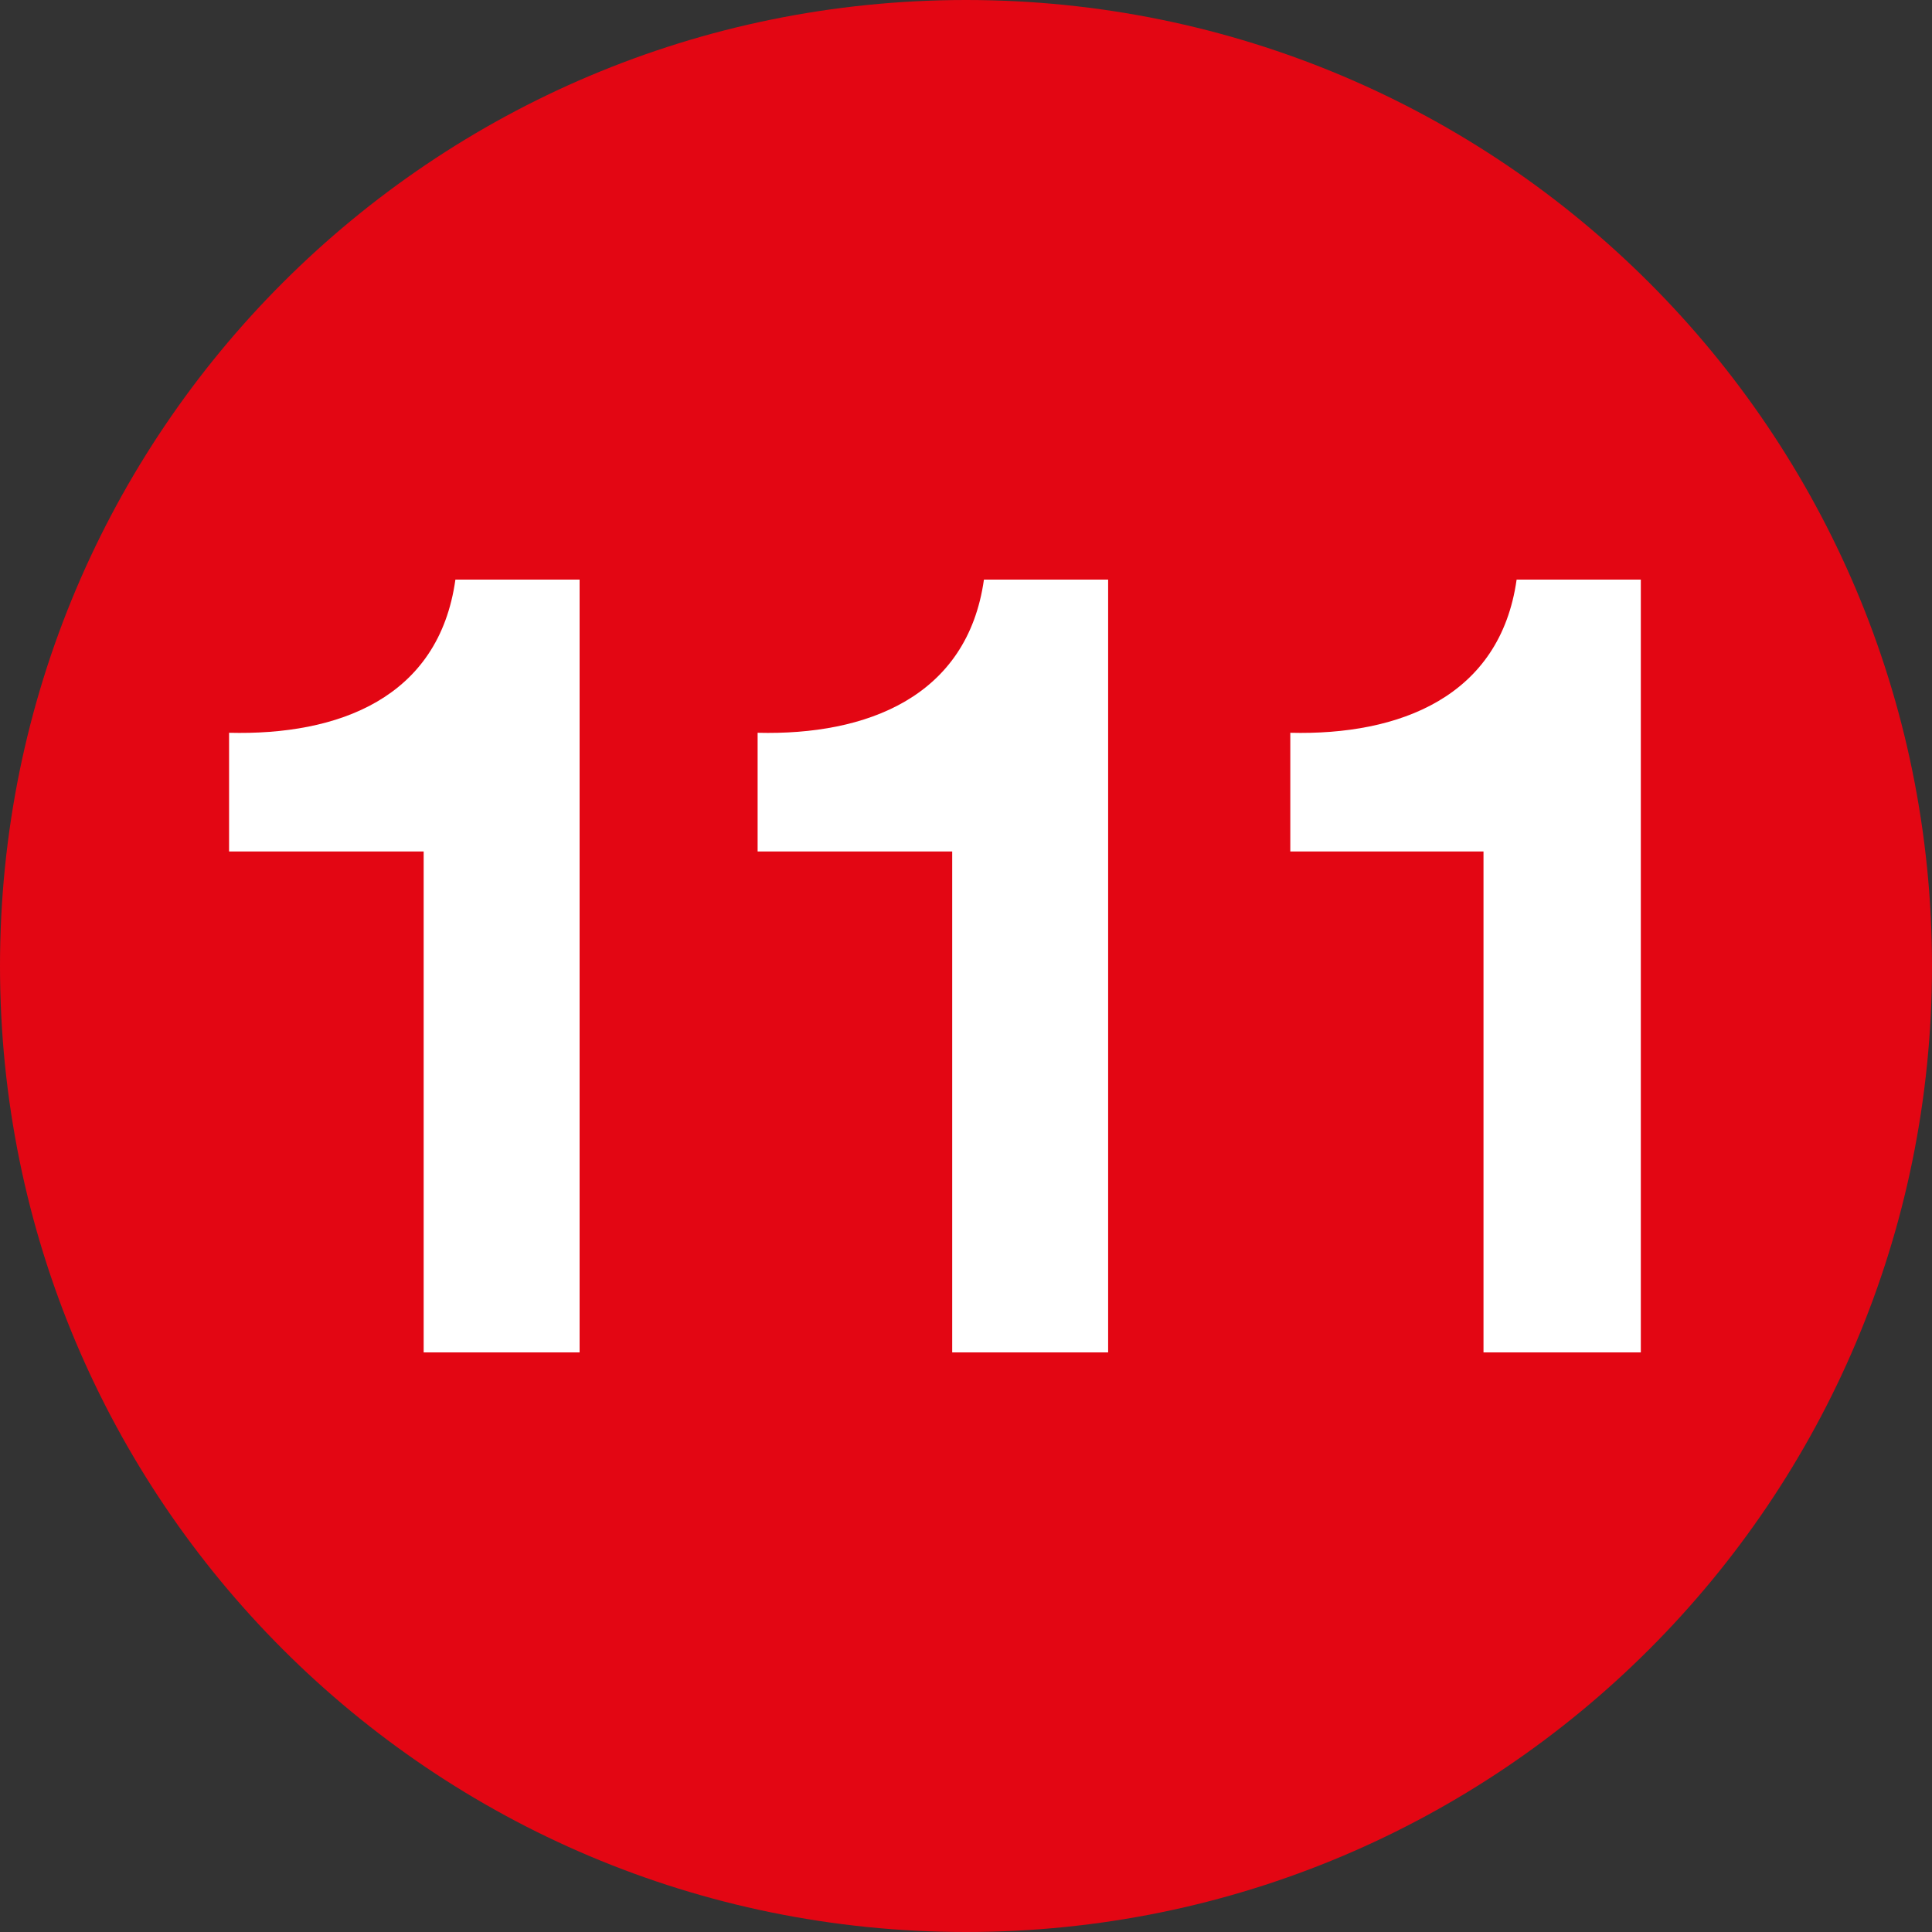 <?xml version="1.0" encoding="utf-8"?>
<!-- Generator: Adobe Illustrator 26.5.0, SVG Export Plug-In . SVG Version: 6.00 Build 0)  -->
<svg version="1.1" id="Capa_1" xmlns="http://www.w3.org/2000/svg" xmlns:xlink="http://www.w3.org/1999/xlink" x="0px" y="0px"
	 viewBox="0 0 140 140" style="enable-background:new 0 0 140 140;" xml:space="preserve">
<rect x="0" y="0" width="140" height="140" fill="#333333" stroke="none"/>
<style type="text/css">
	.st0{fill:none;}
	.st1{fill:#E30613;}
	.st2{enable-background:new    ;}
	.st3{fill:#FFFFFF;}
</style>
<rect y="40.9" class="st0" width="140" height="58.2"/>
<g>
	<g>
		<path class="st1" d="M140,70c0-38.7-31.3-70-70-70S0,31.3,0,70s31.3,70,70,70S140,108.7,140,70"/>
	</g>
	<g class="st2">
		<path class="st3" d="M42,98H30.7V61.7H16.6v-8.6C24.5,53.3,31.8,50.6,33,42h9V98z"/>
	</g>
	<g class="st2">
		<path class="st3" d="M80.3,98H69V61.7H54.9v-8.6c7.9,0.2,15.2-2.6,16.4-11.1h9V98z"/>
	</g>
	<g class="st2">
		<path class="st3" d="M118.9,98h-11.4V61.7H93.5v-8.6c7.9,0.2,15.2-2.6,16.4-11.1h9V98z"/>
	</g>
</g>
</svg>
